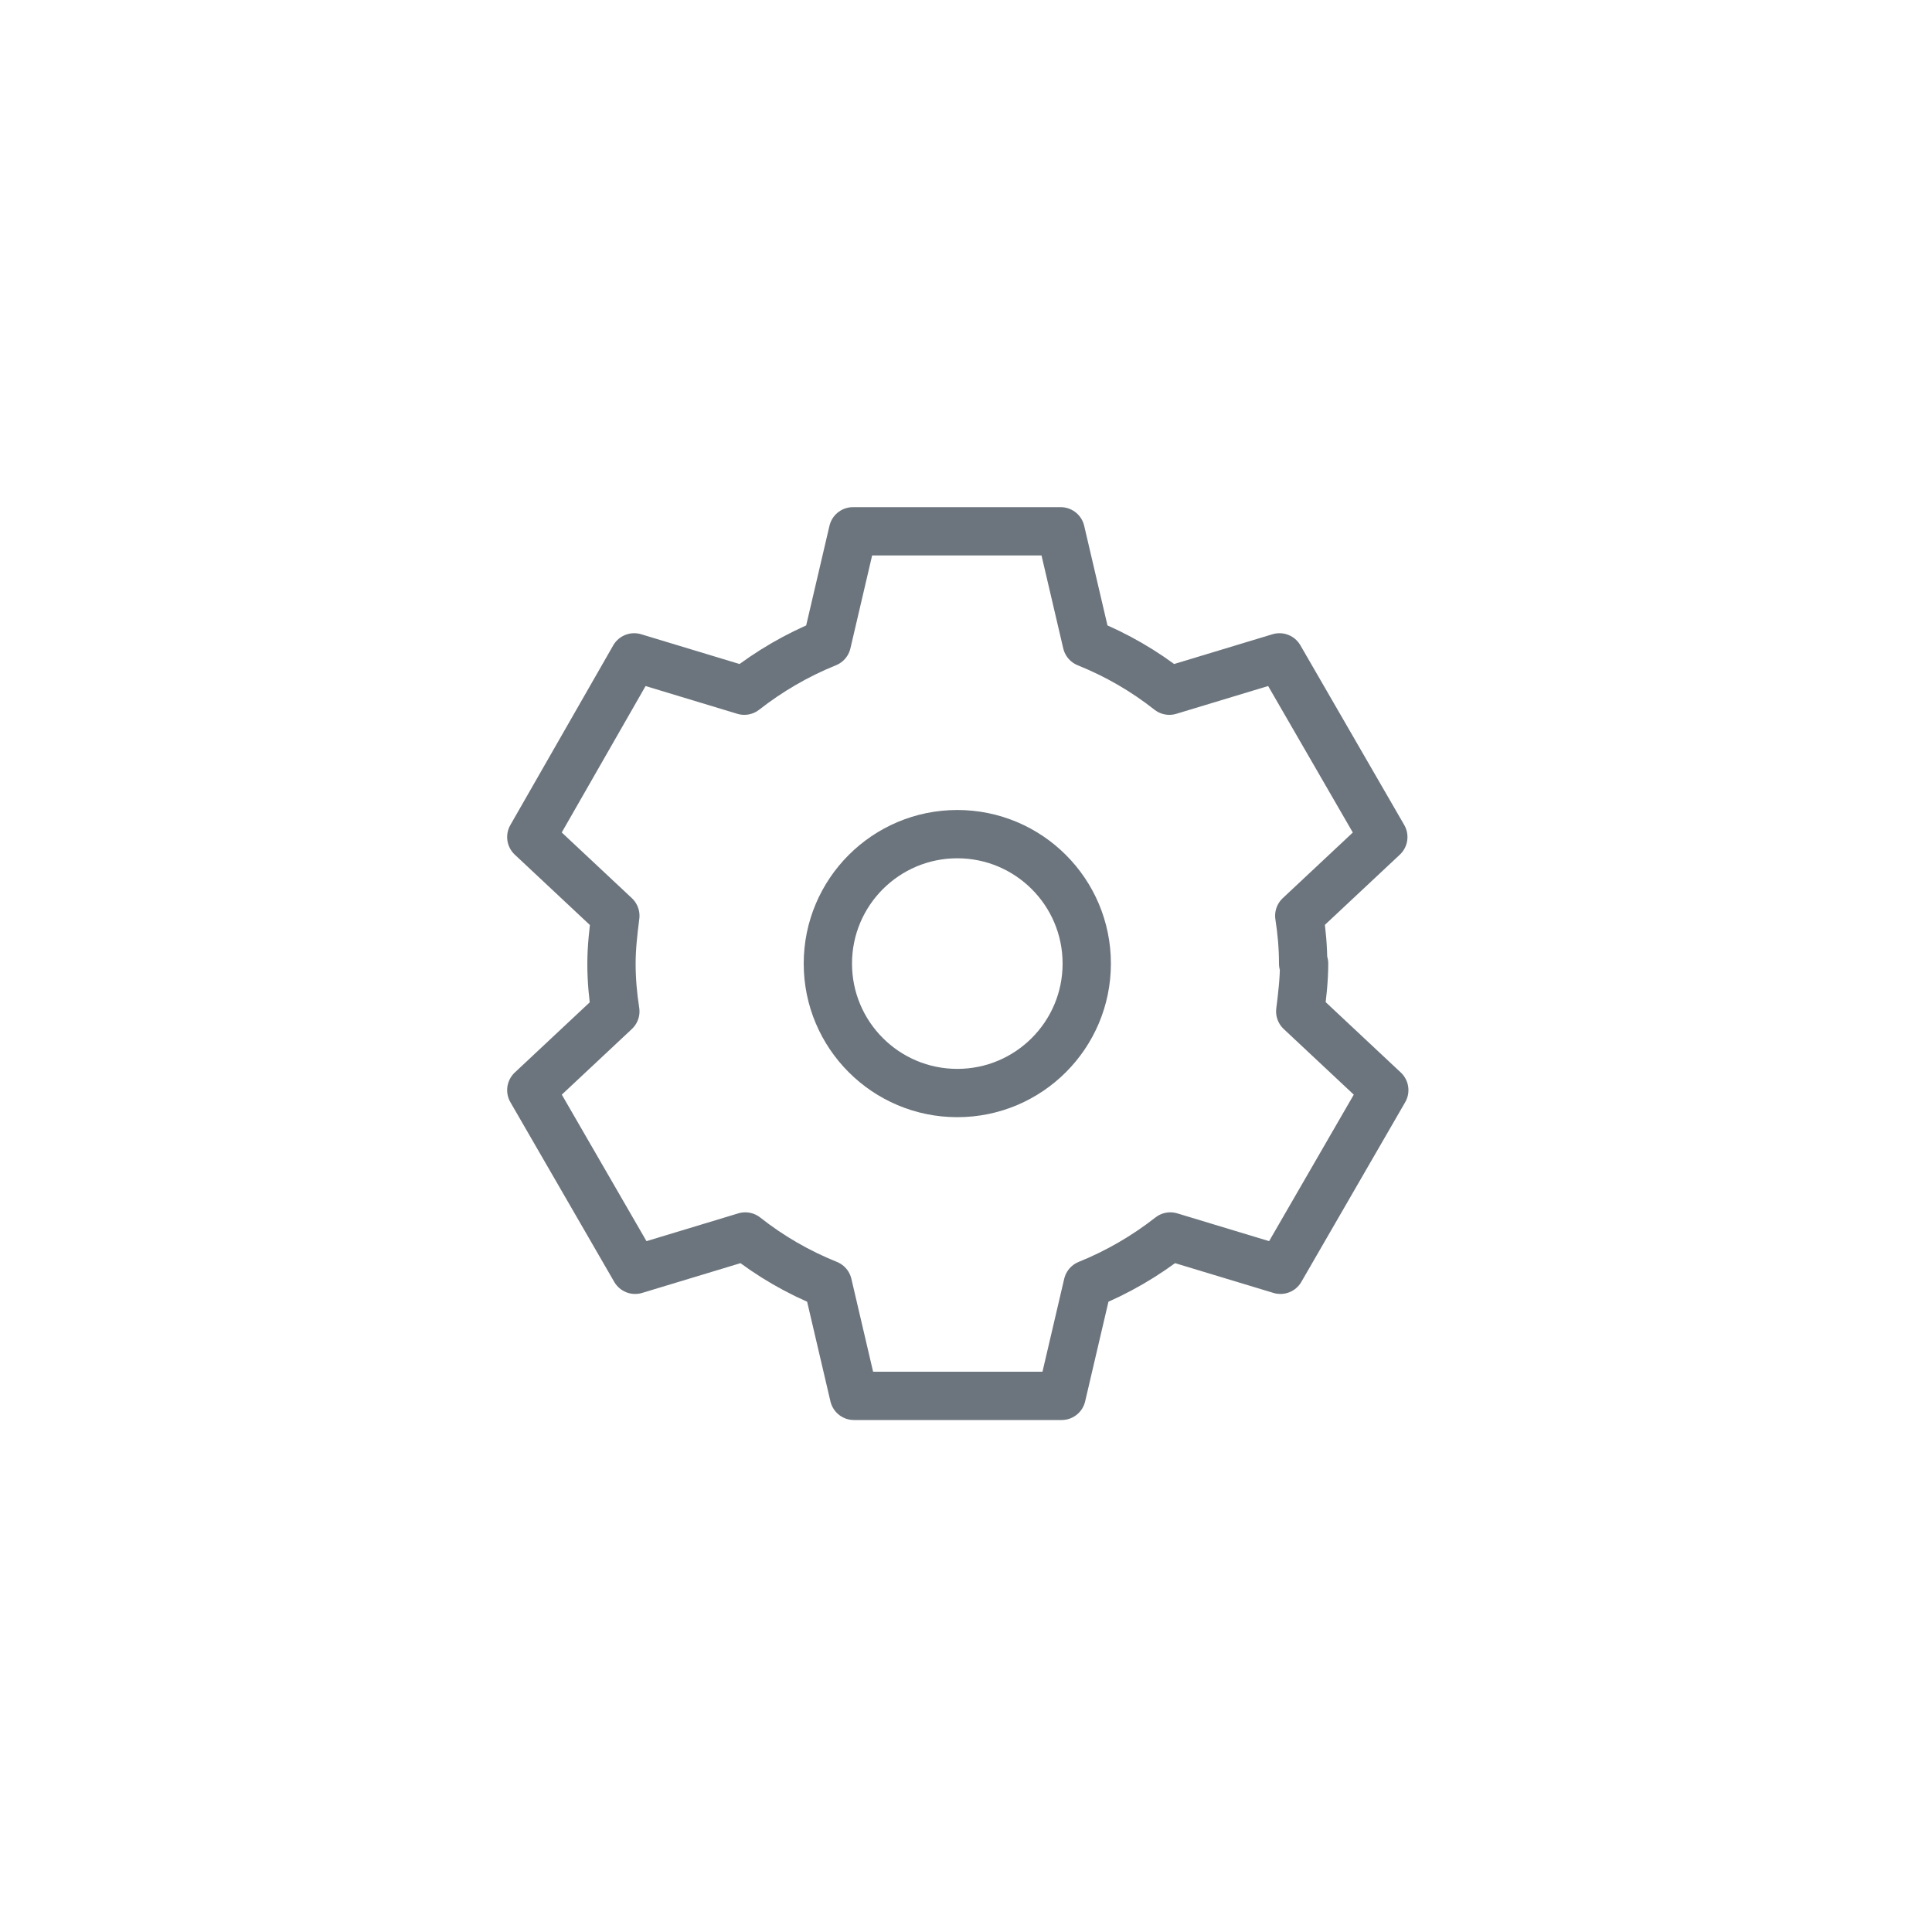 <svg width="40" height="40" viewBox="0 0 40 40" fill="none" xmlns="http://www.w3.org/2000/svg">
<path d="M26.98 19.95C26.98 19.61 26.95 19.28 26.9 18.96L28.64 17.33L26.49 13.61L24.21 14.3C23.69 13.89 23.12 13.56 22.5 13.31L21.96 11H17.66L17.12 13.31C16.5 13.56 15.92 13.9 15.41 14.3L13.13 13.61L11 17.33L12.74 18.96C12.7 19.28 12.66 19.61 12.66 19.95C12.66 20.29 12.69 20.62 12.74 20.94L11 22.57L13.15 26.29L15.43 25.6C15.95 26.01 16.52 26.34 17.14 26.59L17.68 28.9H21.98L22.52 26.59C23.14 26.34 23.72 26 24.23 25.6L26.51 26.29L28.66 22.57L26.92 20.94C26.96 20.62 27 20.29 27 19.95H26.98Z" stroke="#6C757D" stroke-linecap="round" stroke-linejoin="round"/>
<path d="M19.82 22.63C21.3 22.63 22.5 21.43 22.5 19.95C22.5 18.47 21.3 17.27 19.82 17.27C18.34 17.27 17.14 18.47 17.14 19.95C17.14 21.43 18.34 22.63 19.82 22.63Z" stroke="#6C757D" stroke-linecap="round" stroke-linejoin="round"/>
</svg>
